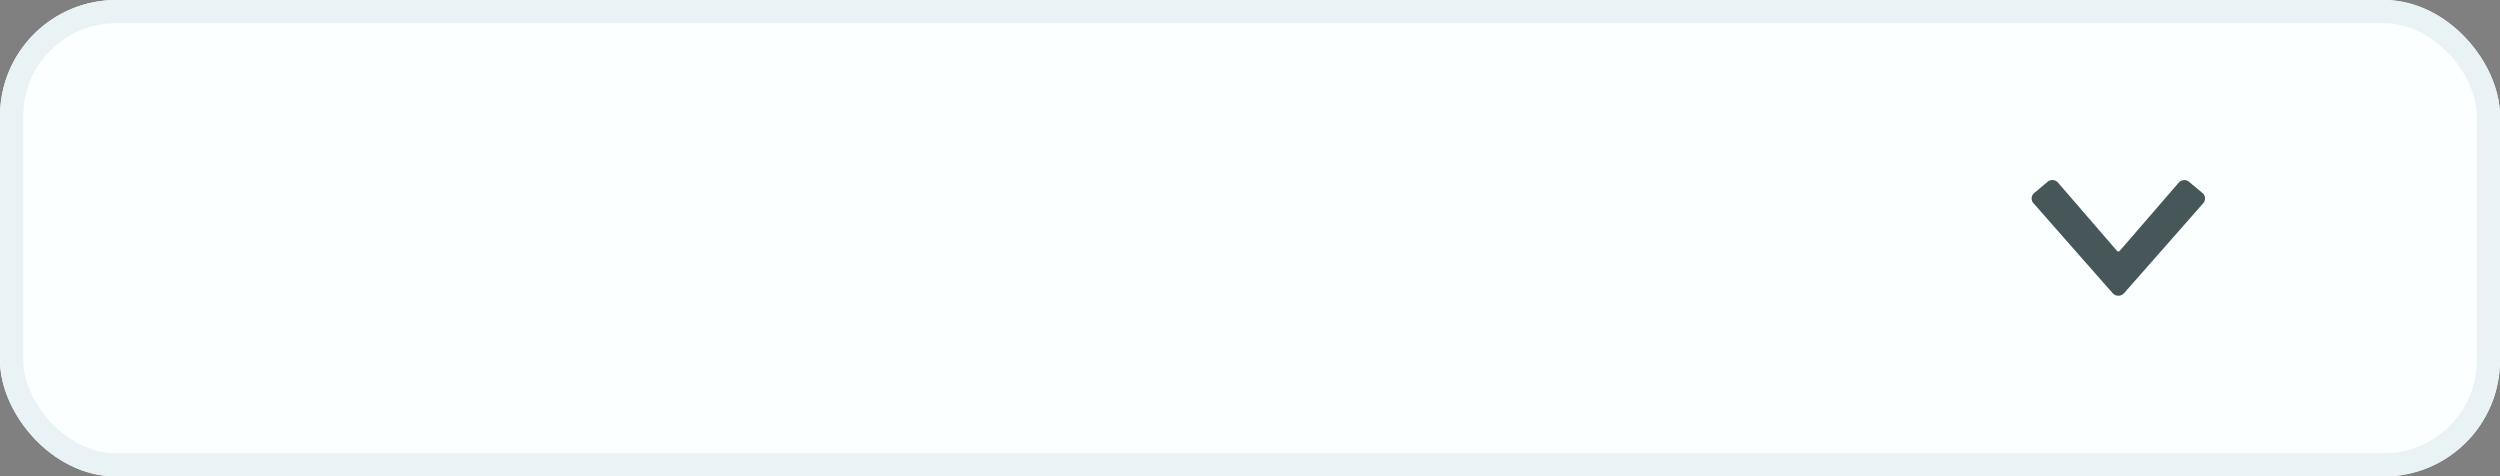 <svg xmlns="http://www.w3.org/2000/svg" width="107.627" height="20.512" viewBox="0 0 107.627 20.512">
  <rect x="0" y="0" width="107.627" height="20.512" fill="#808080" stroke="none"/>
  <g id="form_1" transform="translate(-1484 -1250.571)">
    <g id="Form_1-2" data-name="Form_1" transform="translate(1484 1250.571)" fill="#fcffff" stroke="#e9f3f5" stroke-linejoin="round" stroke-width="1">
      <rect width="107.627" height="20.512" rx="5" stroke="none"/>
      <rect x="0.5" y="0.5" width="106.627" height="19.512" rx="4.5" fill="none"/>
    </g>
    <path id="arrow-button-up" d="M7.385,3.98,3.97.1h0a.331.331,0,0,0-.479,0L.077,3.98a.307.307,0,0,0,.033.44L.686,4.9a.32.32,0,0,0,.447-.035L3.672,1.93a.078.078,0,0,1,.118,0L6.33,4.868a.317.317,0,0,0,.218.109.311.311,0,0,0,.23-.074l.576-.484a.308.308,0,0,0,.033-.44Z" transform="translate(1578.928 1263.3) rotate(180)" fill="#475759"/>
  </g>
</svg>
